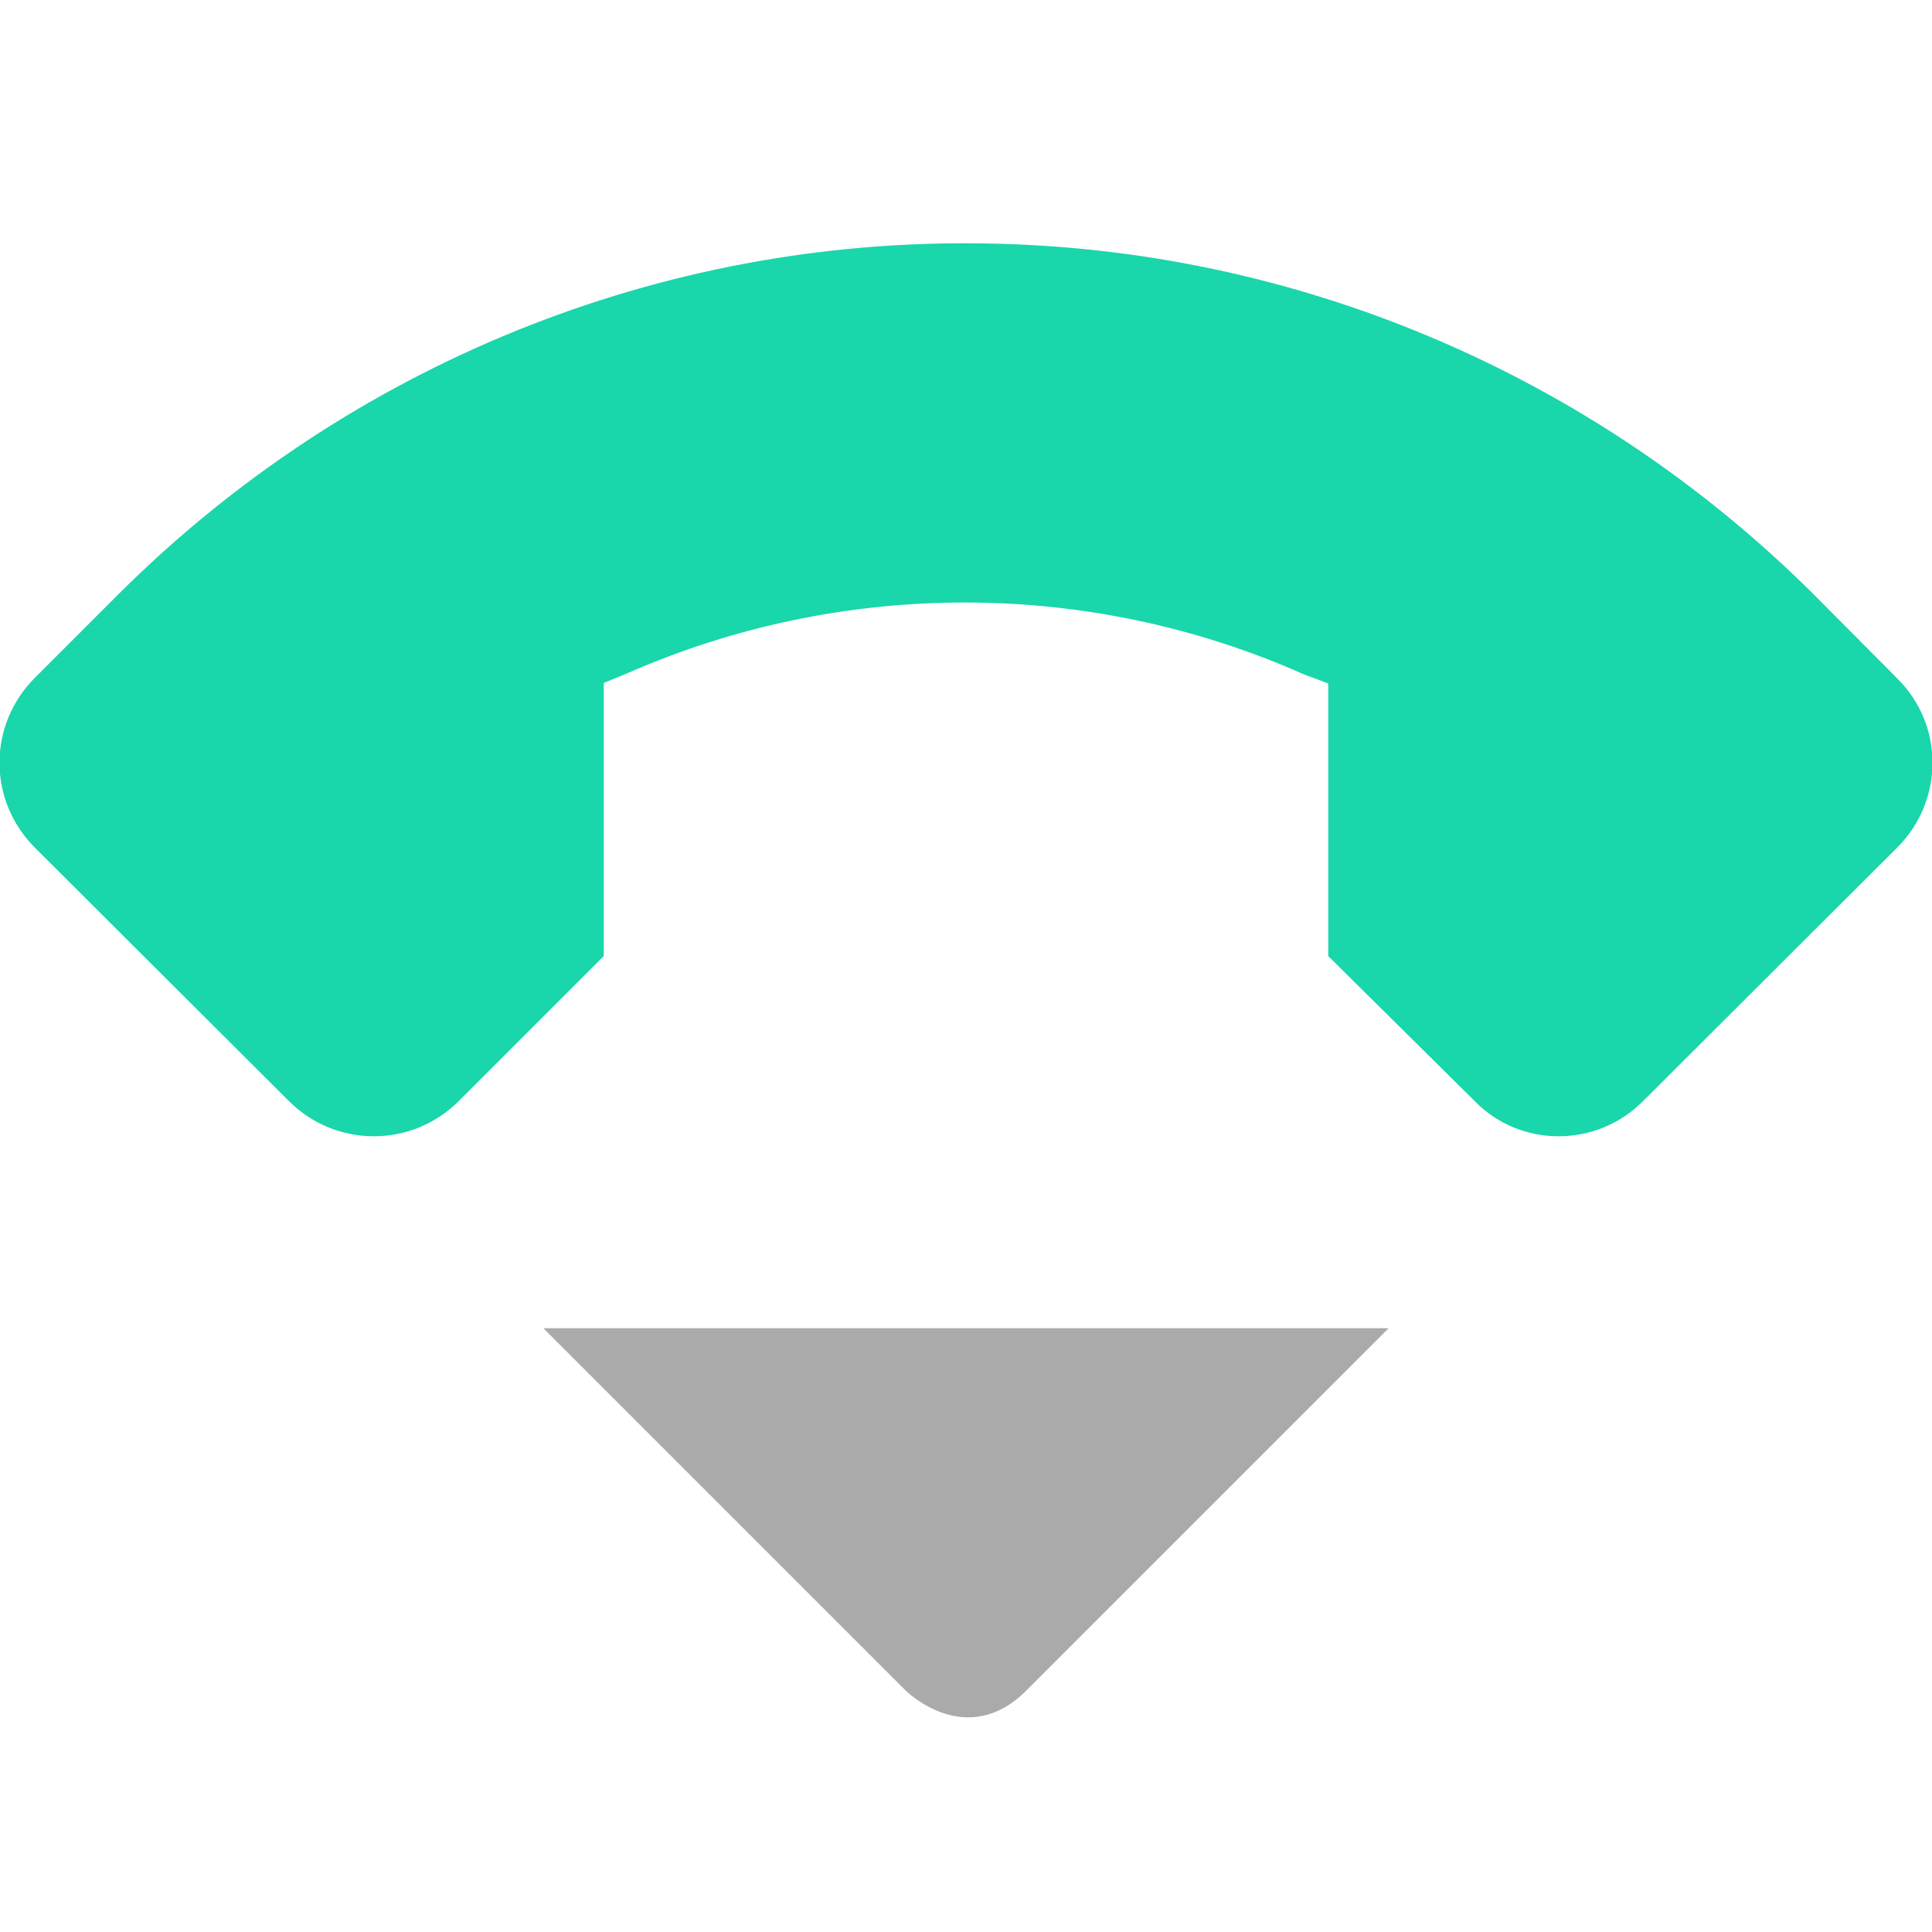 
<svg xmlns="http://www.w3.org/2000/svg" xmlns:xlink="http://www.w3.org/1999/xlink" width="16px" height="16px" viewBox="0 0 16 16" version="1.1">
<g id="surface1">
<path style=" stroke:none;fill-rule:nonzero;fill:#aaaaaa;fill-opacity:1;" d="M 4.5 11 L 7.5 14 C 7.5 14 8 14.5 8.5 14 L 11.5 11 Z M 4.5 11 "/>
<path style=" stroke:none;fill-rule:nonzero;fill:rgb(10.196%,83.922%,67.059%);fill-opacity:1;" d="M 8.141 2.016 C 5.469 1.973 2.891 3.02 0.988 4.914 L 0.289 5.613 C -0.102 6.004 -0.102 6.629 0.289 7.02 L 2.391 9.117 C 2.781 9.508 3.41 9.508 3.801 9.117 L 5 7.918 L 5 5.656 L 5.199 5.574 C 6.98 4.793 9.02 4.793 10.801 5.586 L 11 5.66 L 11 7.918 L 12.211 9.117 C 12.59 9.508 13.223 9.508 13.609 9.117 L 15.711 7.02 C 16.102 6.629 16.102 6.004 15.711 5.617 L 15.012 4.914 C 13.18 3.094 10.723 2.051 8.141 2.016 Z M 8.141 2.016 "/>
</g>
</svg>
